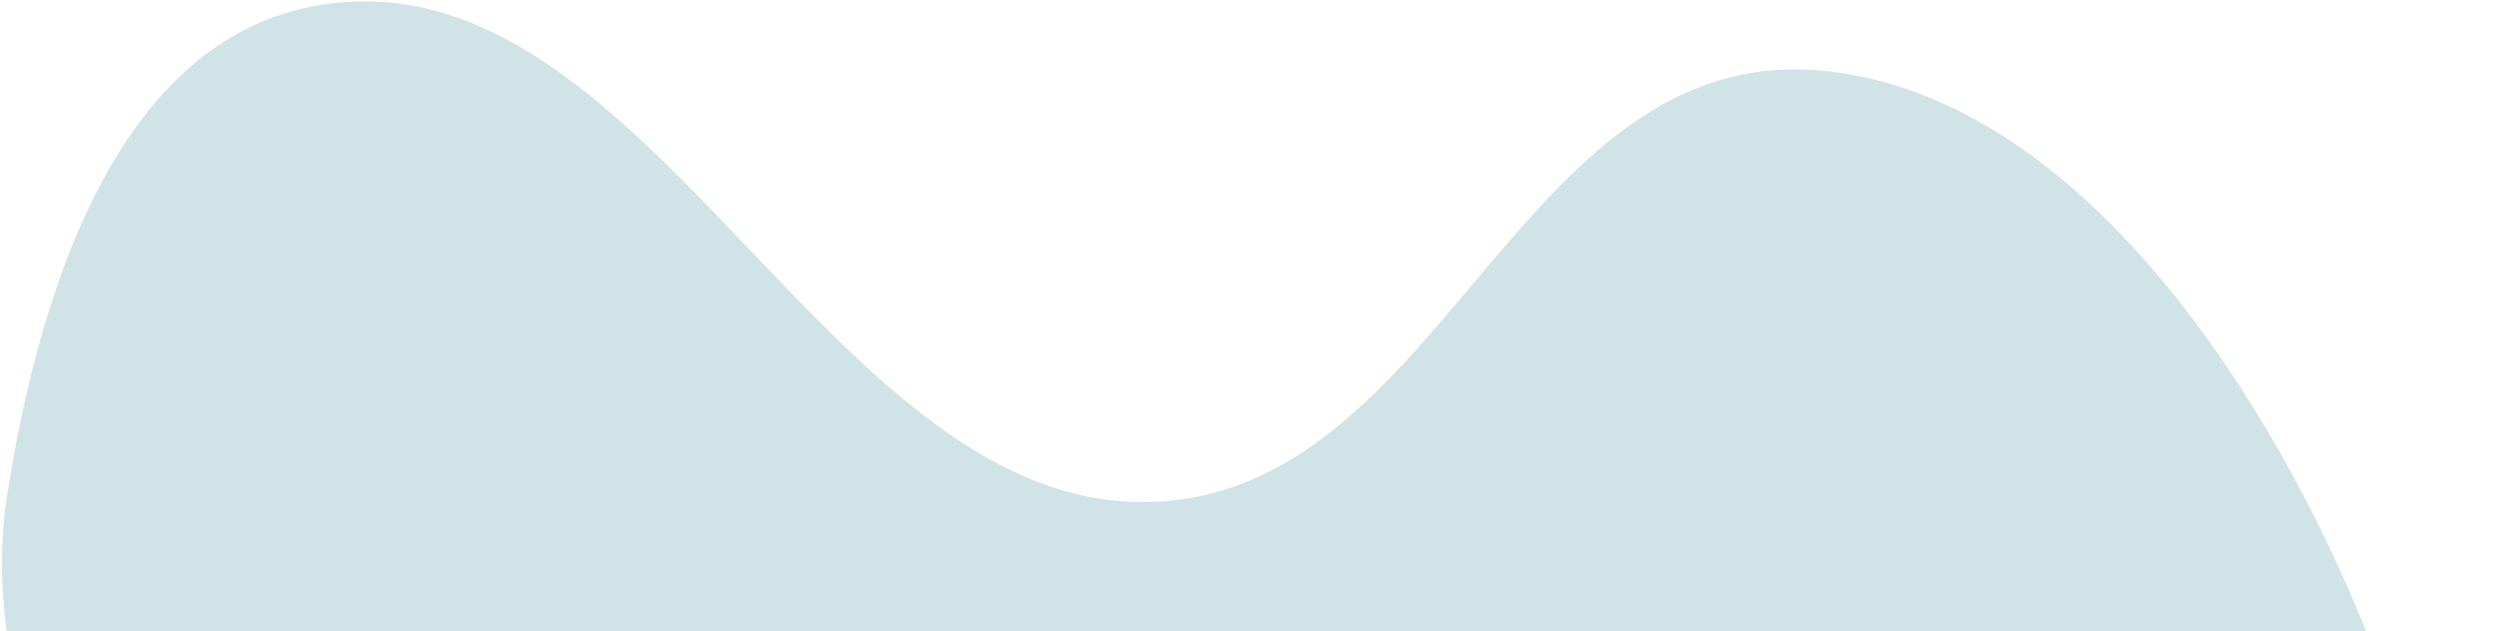 <svg width="693" height="175" viewBox="0 0 693 175" fill="none" xmlns="http://www.w3.org/2000/svg">
<path fill-rule="evenodd" clip-rule="evenodd" d="M221.108 520.347C182.956 492.444 185.295 442.262 157.57 406.03C128.137 367.568 78.336 343.71 54.65 302.821C23.75 249.478 -6.376 191.016 1.959 137.403C10.968 79.456 34.83 0.038 101.669 0.391C182.419 0.817 231.541 135.16 312.881 139.045C399.679 143.189 418.929 10.339 506.293 19.712C577.866 27.391 631.007 112.493 656.253 175.884C680.358 236.41 633.271 289.366 638.013 350.452C642.6 409.535 718.056 481.417 683.401 525.584C647.067 571.892 553.621 538.29 486.61 543.416C442.358 546.801 401.038 554.649 355.352 550.68C309.885 546.729 259.491 548.418 221.108 520.347Z" fill="#8BBBC6" fill-opacity="0.4"/>
</svg>
